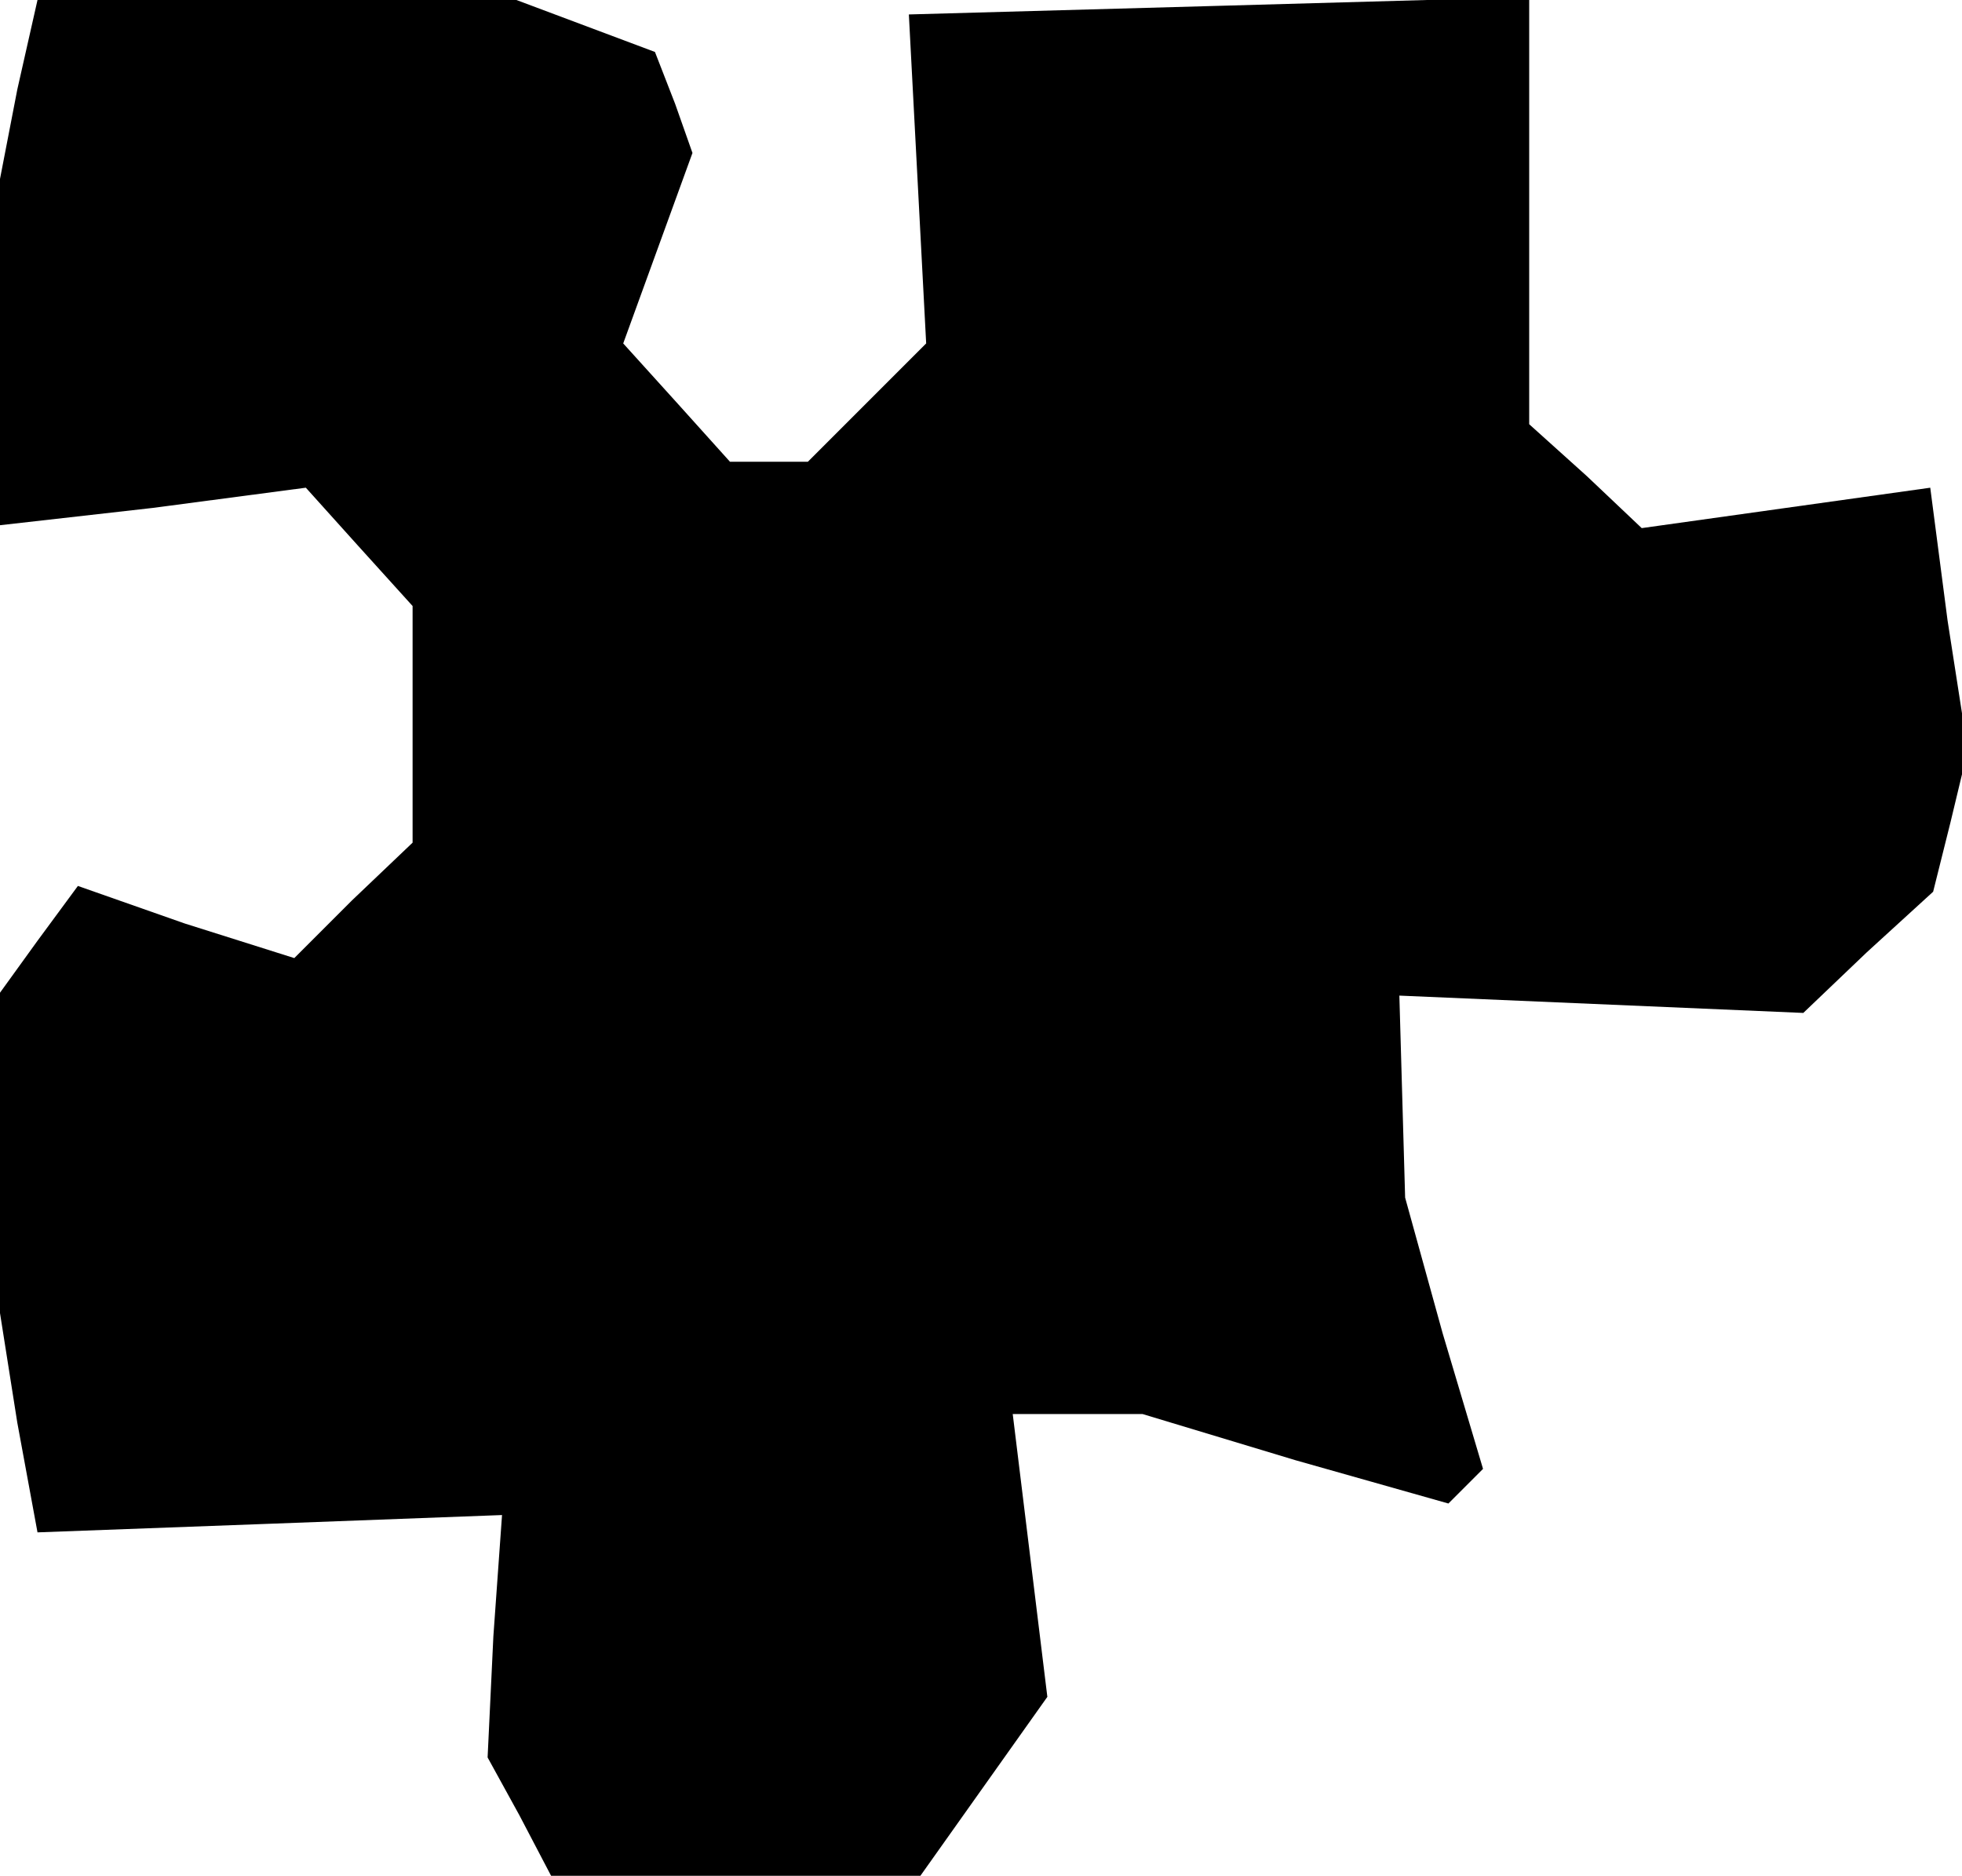 <?xml version="1.0" standalone="no"?>
<!DOCTYPE svg PUBLIC "-//W3C//DTD SVG 20010904//EN"
 "http://www.w3.org/TR/2001/REC-SVG-20010904/DTD/svg10.dtd">
<svg version="1.0" xmlns="http://www.w3.org/2000/svg"
 width="68pt" height="65pt" viewBox="0 0 68 65"
 preserveAspectRatio="xMidYMid meet">
<g transform="translate(0,65) scale(0.1,-0.1)"
fill="#000000" stroke="none">
<path d="M6 619 l-6 -31 0 -60 0 -60 53 6 53 7 18 -20 19 -21 0 -41 0 -41 -21
-20 -20 -20 -38 12 -37 13 -14 -19 -13 -18 0 -55 0 -56 6 -38 7 -38 81 3 80 3
-3 -42 -2 -42 11 -20 11 -21 64 0 64 0 22 31 22 31 -6 49 -6 49 23 0 22 0 53
-16 53 -15 6 6 6 6 -14 47 -13 47 -1 35 -1 35 70 -3 70 -3 22 21 23 21 6 24 6
25 -7 45 -6 46 -50 -7 -50 -7 -19 18 -20 18 0 74 0 74 -107 -3 -108 -3 3 -57
3 -57 -20 -20 -21 -21 -13 0 -14 0 -18 20 -19 21 12 33 12 33 -6 17 -7 18 -24
9 -24 9 -83 0 -83 0 -7 -31z"/>
</g>
</svg>
